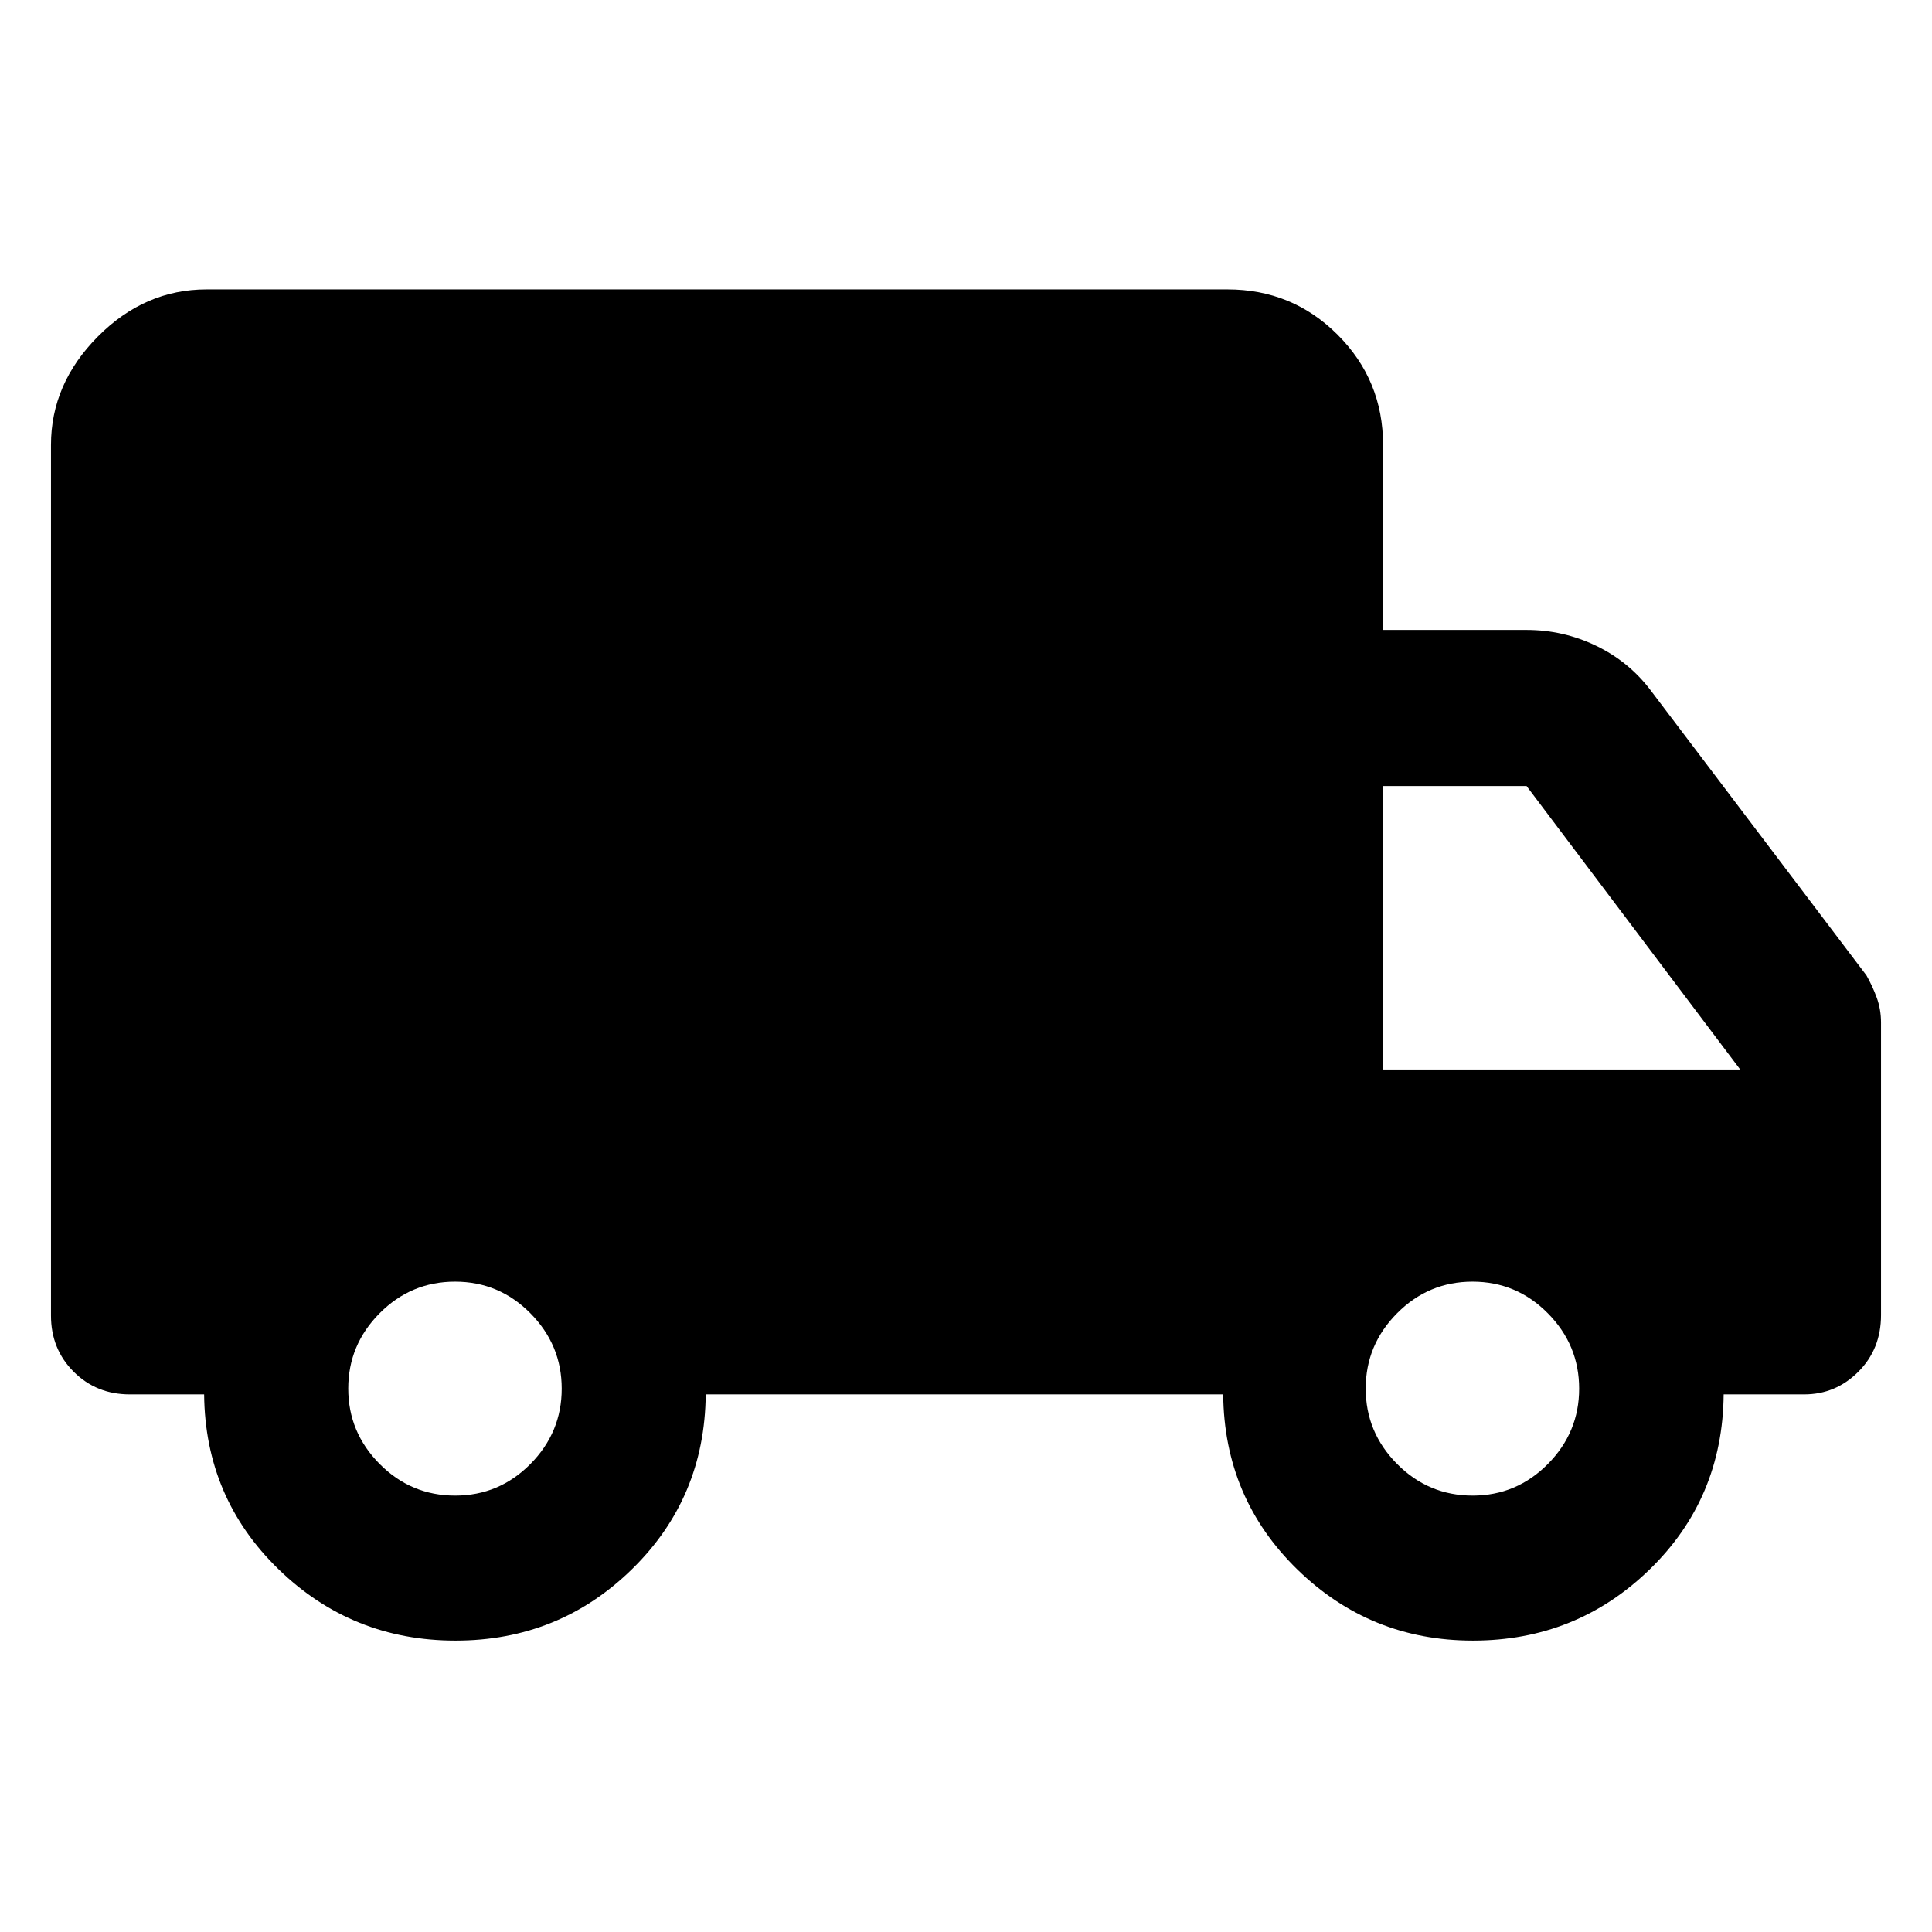 <svg xmlns="http://www.w3.org/2000/svg" height="48" viewBox="0 -960 960 960" width="48"><path d="M226.33-144.8q-51.4 0-87.91-35.44t-36.99-86.89H64.48q-16.61 0-27.88-11.27t-11.27-27.88v-432.61q0-30.41 23.28-53.86 23.27-23.45 54.02-23.45h507.3q32.19 0 54.75 22.56 22.56 22.56 22.56 54.75v91.91h71.3q18.21 0 34.5 7.84t27.09 22.07l107.3 141.74q3 5.28 5.12 11.07t2.12 12.37v145.37q0 16.85-11.25 28.12-11.26 11.27-26.9 11.27h-40.04q-.48 51.76-36.84 87.04-36.36 35.29-87.76 35.29-51.08 0-87.34-35.44-36.26-35.44-36.74-86.89H350.67q-.47 51.52-36.71 86.92-36.24 35.41-87.63 35.41Zm-.15-72.05q21.83 0 37.38-15.7 15.55-15.7 15.55-37.43 0-21.74-15.56-37.45-15.56-15.72-37.44-15.72-21.87 0-37.47 15.7-15.6 15.7-15.6 37.43 0 21.74 15.6 37.45 15.61 15.72 37.54 15.72Zm505.56 0q21.83 0 37.38-15.7 15.55-15.7 15.55-37.43 0-21.74-15.56-37.45-15.56-15.72-37.43-15.72-21.88 0-37.47 15.7-15.6 15.7-15.6 37.43 0 21.74 15.6 37.45 15.6 15.72 37.53 15.72Zm-44.5-211.72H864.7L758.54-569.43h-71.3v140.86Z"/></svg>